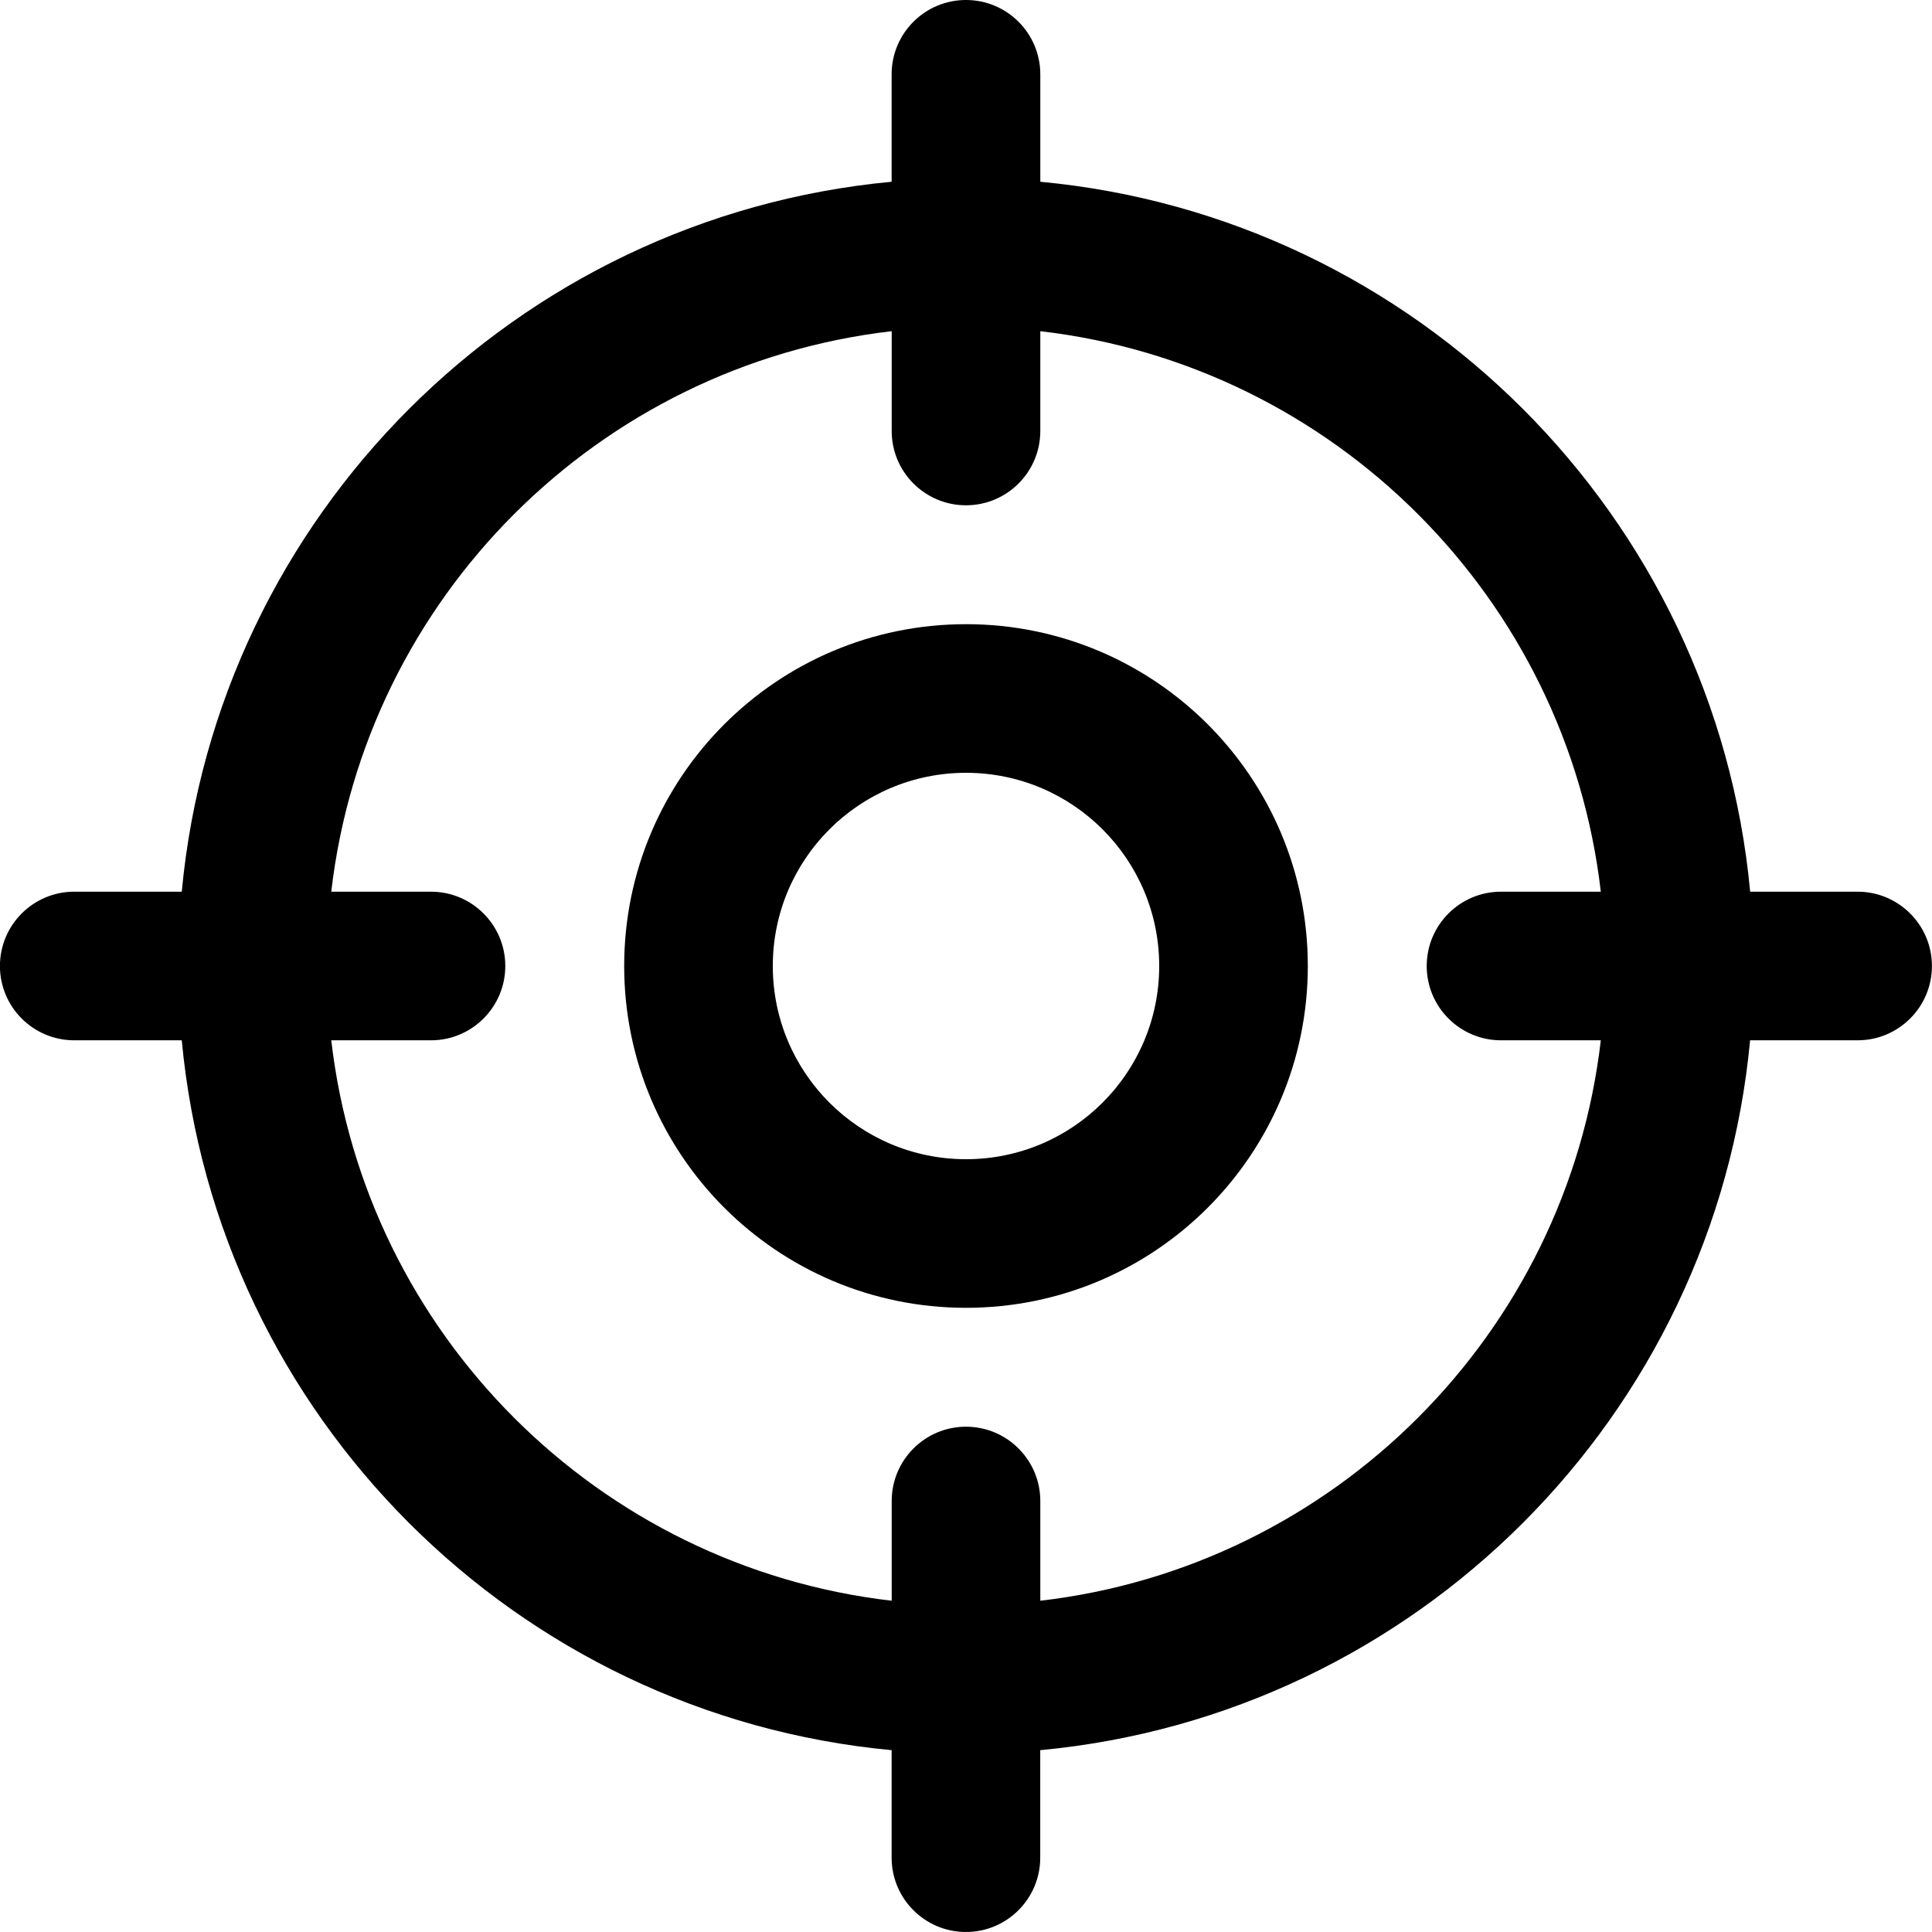 <svg fill="none" height="26" viewBox="0 0 26 26" width="26" xmlns="http://www.w3.org/2000/svg"><path clip-rule="evenodd" d="m13 0c.552 0 1 .448 1 1v1.446c5.056.473 9.08 4.497 9.553 9.554h1.446c.552 0 1 .448 1 1s-.448 1-1 1h-1.447c-.473 5.056-4.497 9.08-9.553 9.553v1.447c0 .552-.448 1-1 1s-1-.448-1-1v-1.447c-5.056-.473-9.08-4.497-9.553-9.553h-1.447c-.552 0-1-.448-1-1s.448-1 1-1h1.447c.473-5.056 4.497-9.08 9.553-9.554v-1.446c0-.552.448-1 1-1zm-1 4.457c-3.95.457-7.085 3.592-7.542 7.543h1.342c.552 0 1 .448 1 1s-.448 1-1 1h-1.342c.457 3.95 3.592 7.085 7.542 7.542v-1.342c0-.552.448-1 1-1s1 .448 1 1v1.342c3.95-.458 7.085-3.592 7.543-7.542h-1.343c-.552 0-1-.448-1-1s.448-1 1-1h1.343c-.457-3.95-3.592-7.085-7.543-7.543v1.343c0 .552-.448 1-1 1s-1-.448-1-1zm1 5.943c-1.436 0-2.6 1.164-2.6 2.6s1.164 2.6 2.6 2.6 2.6-1.164 2.6-2.6-1.164-2.6-2.6-2.6zm-4.6 2.6c0-2.541 2.059-4.6 4.6-4.6s4.6 2.059 4.6 4.6-2.059 4.6-4.6 4.6-4.6-2.059-4.6-4.6z" fill="currentColor" fill-rule="evenodd"/></svg>